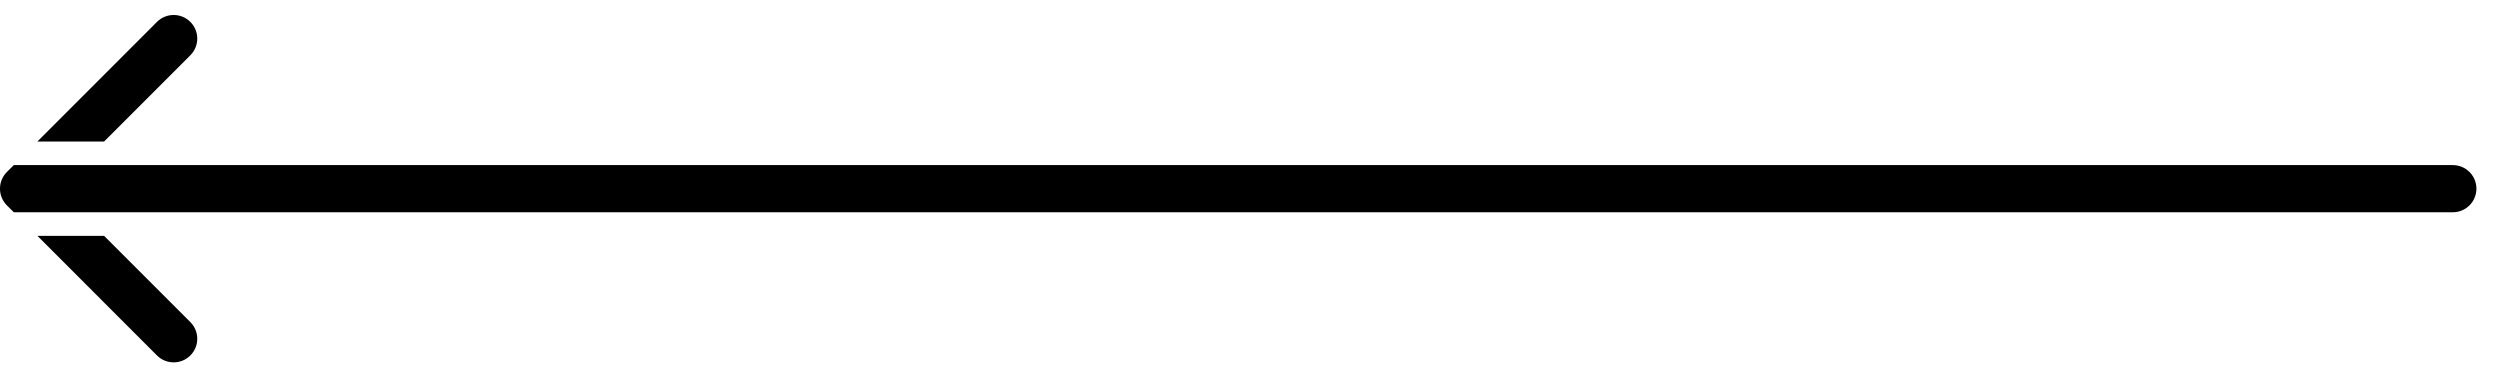 <svg width="53" height="8" viewBox="0 0 53 8" xmlns="http://www.w3.org/2000/svg">
<path fill-rule="evenodd" clip-rule="evenodd" d="M49.172 0.146L51.707 2.682H50.293L48.465 0.854C48.269 0.658 48.269 0.342 48.465 0.146C48.66 -0.049 48.976 -0.049 49.172 0.146ZM50.5 3.182H52.207L52.354 3.328C52.549 3.524 52.549 3.84 52.354 4.036L52.207 4.182L50.793 4.182L50.5 4.182L0.5 4.182C0.224 4.182 0 3.958 0 3.682C0 3.406 0.224 3.182 0.5 3.182L50.5 3.182ZM50.293 4.682L48.465 6.51C48.269 6.706 48.269 7.022 48.465 7.218C48.66 7.413 48.976 7.413 49.172 7.218L51.707 4.682L50.293 4.682Z" transform="translate(52.5 0.318) scale(-1 1)"/>
</svg>
